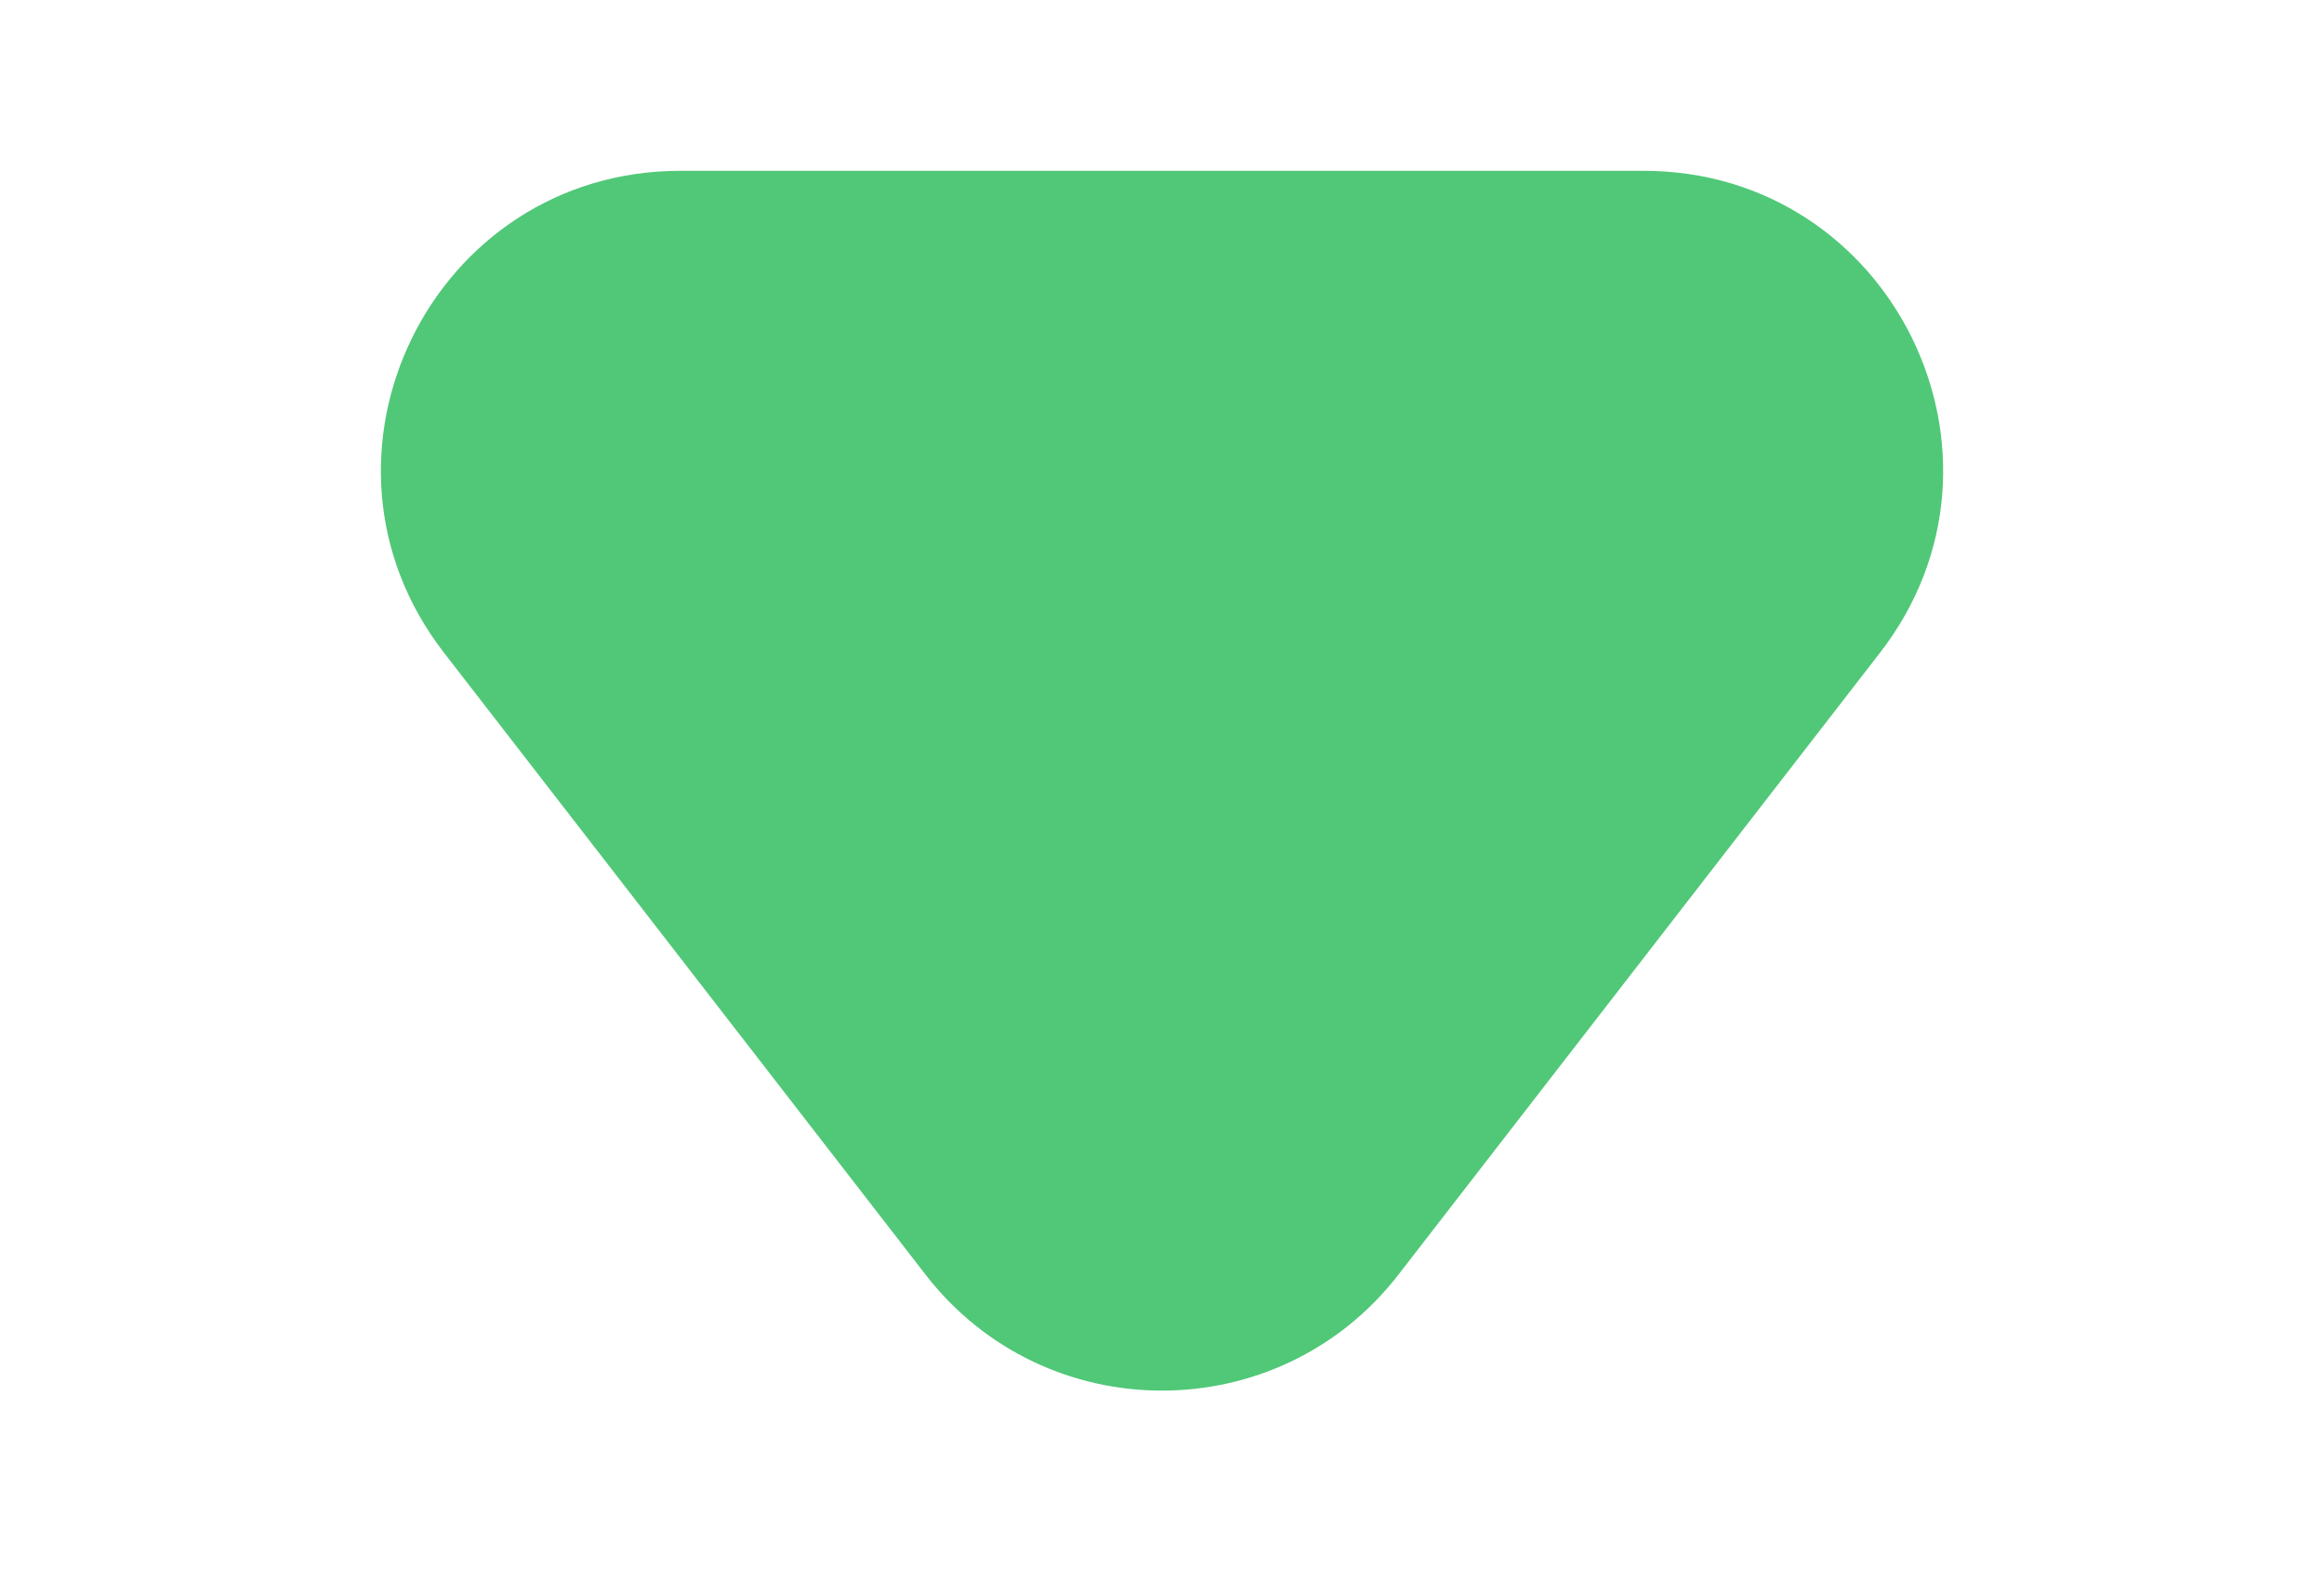  <svg xmlns="http://www.w3.org/2000/svg" width="25" height="17" viewBox="0 0 45 37" fill="none">
                      <g filter="url(#filter0_d_207_512)">
                        <path d="M28.035 25.85C25.233 29.47 19.767 29.47 16.965 25.85L5.689 11.285C2.128 6.685 5.406 -1.19209e-07 11.224 -1.19209e-07H33.776C39.594 -1.19209e-07 42.873 6.685 39.311 11.285L28.035 25.85Z" fill="#50C878"/>
                      </g>
                      <defs>
                        <filter id="filter0_d_207_512" x="0.211" y="0" width="44.578" height="36.565" filterUnits="userSpaceOnUse" color-interpolation-filters="sRGB">
                          <feFlood flood-opacity="0" result="BackgroundImageFix"/>
                          <feColorMatrix in="SourceAlpha" type="matrix" values="0 0 0 0 0 0 0 0 0 0 0 0 0 0 0 0 0 0 127 0" result="hardAlpha"/>
                          <feOffset dy="4"/>
                          <feGaussianBlur stdDeviation="2"/>
                          <feComposite in2="hardAlpha" operator="out"/>
                          <feColorMatrix type="matrix" values="0 0 0 0 0 0 0 0 0 0 0 0 0 0 0 0 0 0 0.25 0"/>
                          <feBlend mode="normal" in2="BackgroundImageFix" result="effect1_dropShadow_207_512"/>
                          <feBlend mode="normal" in="SourceGraphic" in2="effect1_dropShadow_207_512" result="shape"/>
                        </filter>
                      </defs>
                    </svg>